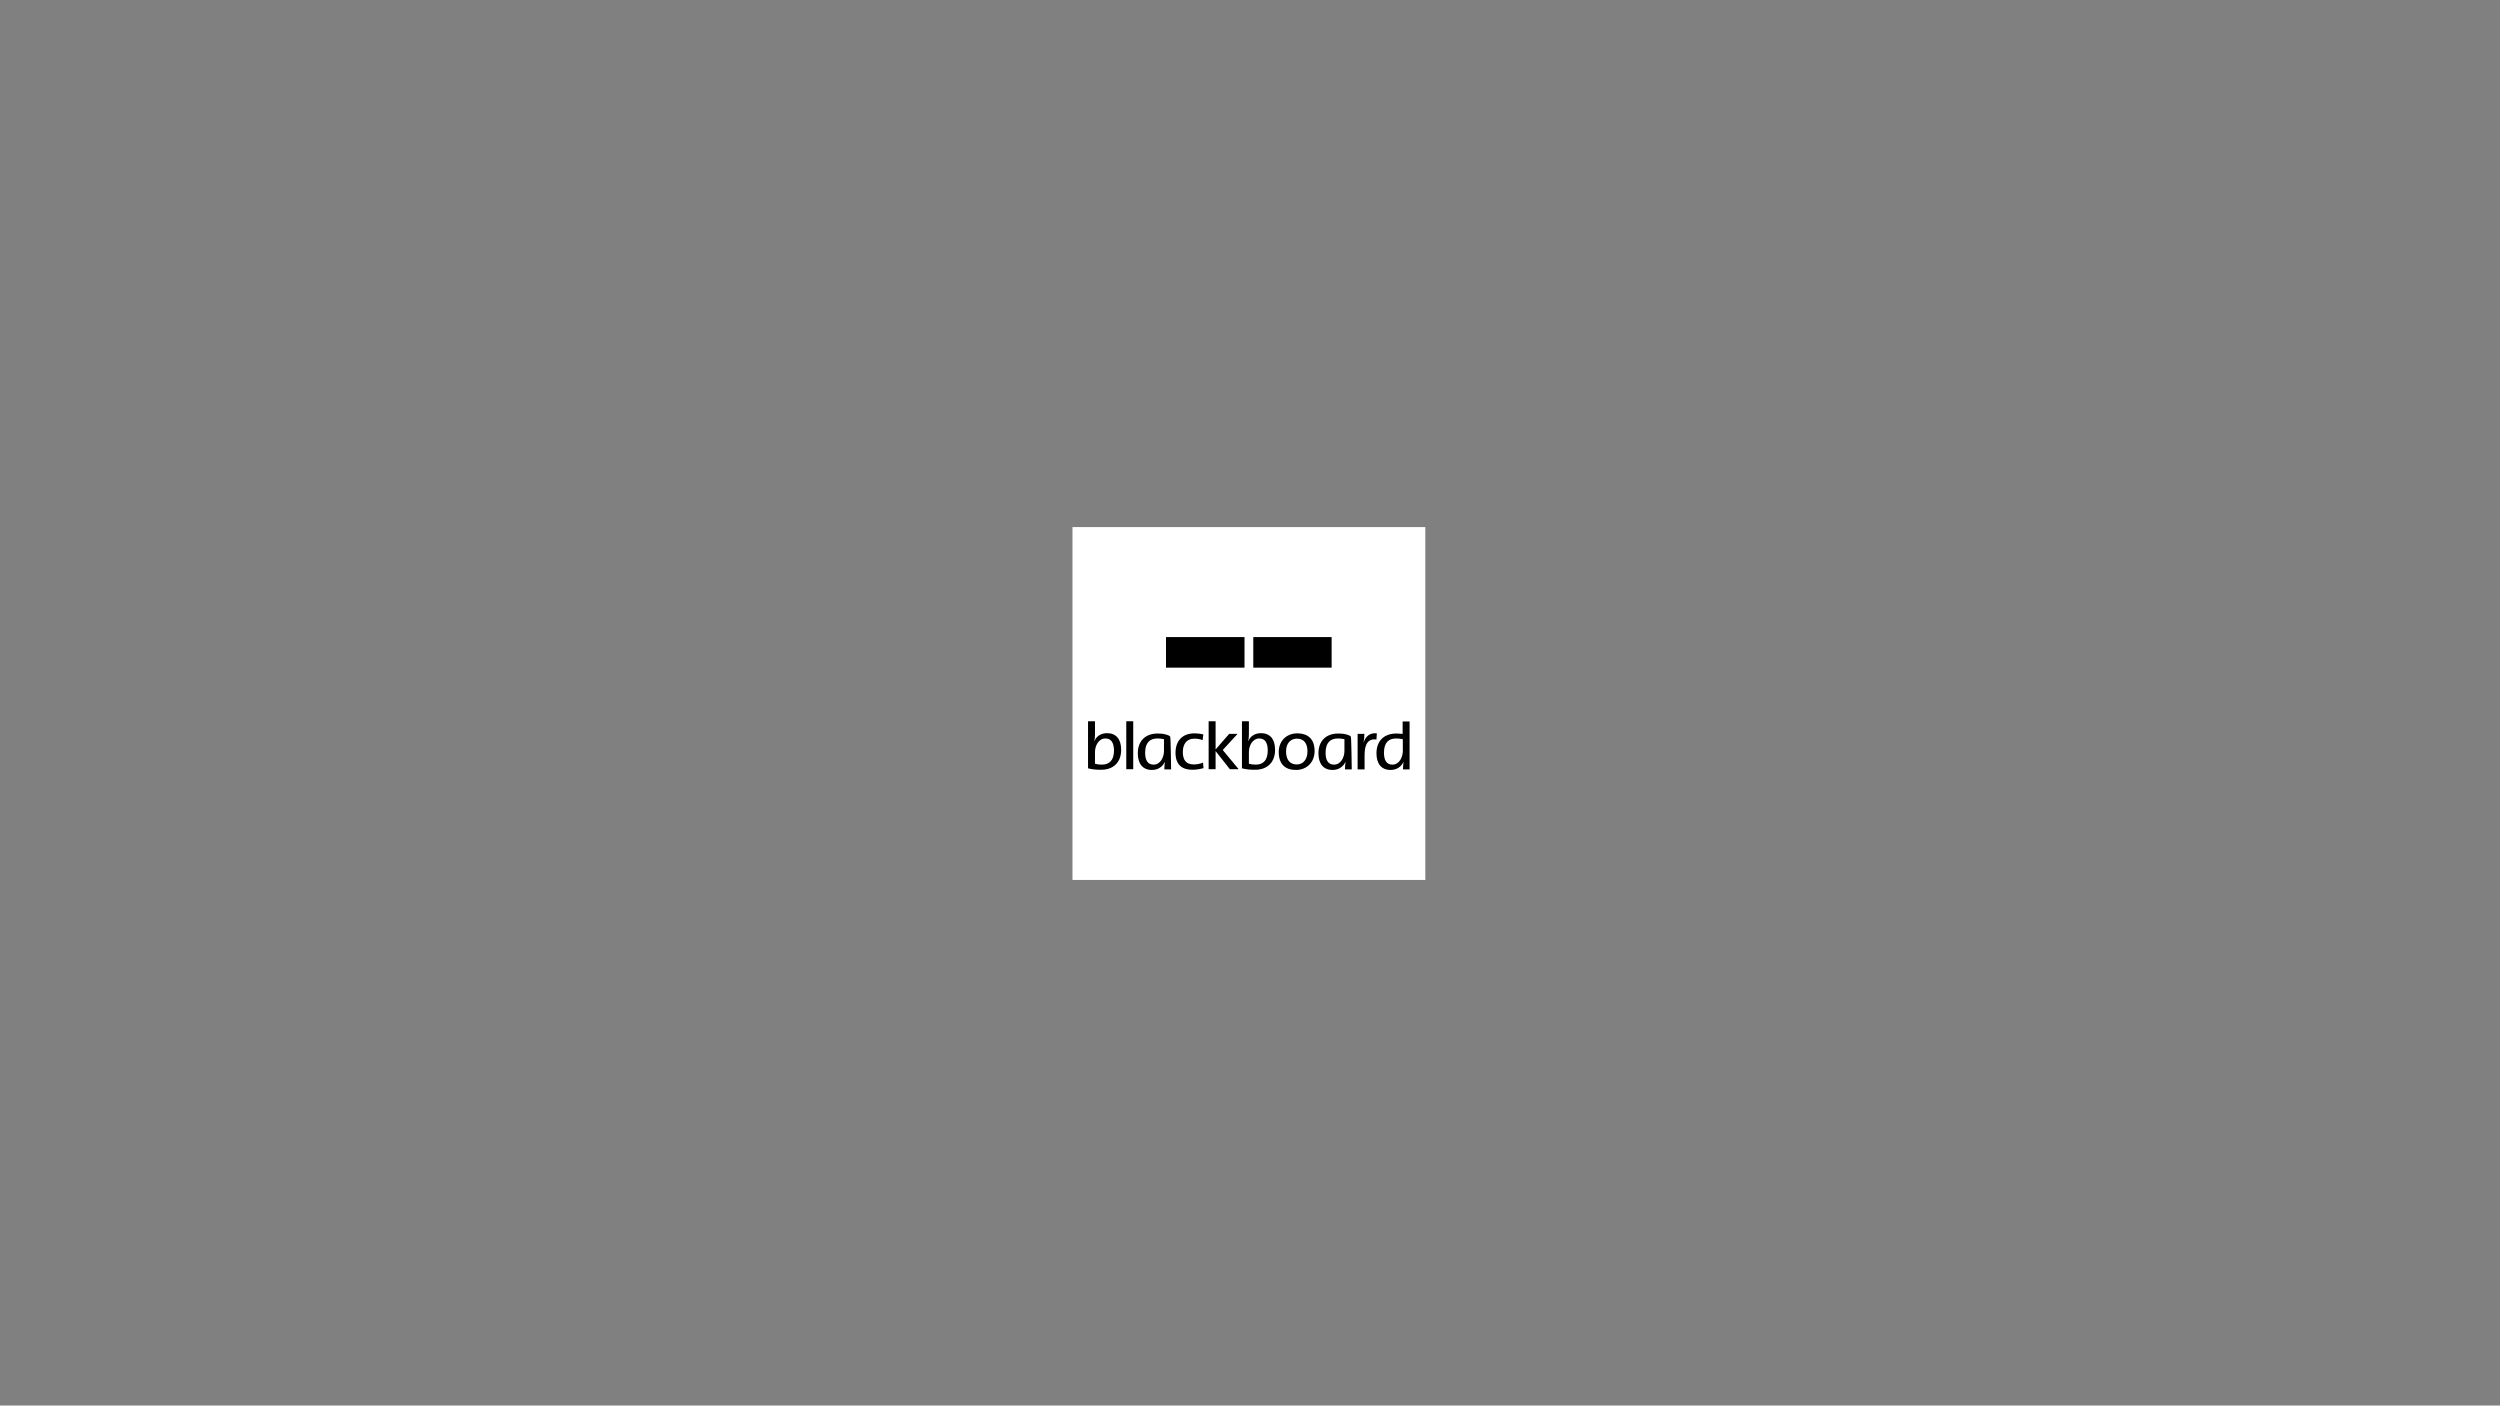 <?xml version="1.0" encoding="utf-8"?>
<!-- Generator: Adobe Illustrator 25.3.1, SVG Export Plug-In . SVG Version: 6.00 Build 0)  -->
<svg version="1.1" id="Layer_1" xmlns="http://www.w3.org/2000/svg" xmlns:xlink="http://www.w3.org/1999/xlink" x="0px" y="0px"
	 viewBox="0 0 1366 768" style="enable-background:new 0 0 1366 768;" xml:space="preserve">
<rect x="0" y="0" width="1366" height="768" fill="#808080" stroke="none"/>
<style type="text/css">
	.st0{fill-rule:evenodd;clip-rule:evenodd;fill:#FFFFFF;}
</style>
<g>
	<polygon class="st0" points="586,288 778.8,288 778.8,480.8 586,480.8 586,288 	"/>
	<path d="M601.7,420.6c-2.9,0-5-0.2-7.2-0.8v-25.7h3.8v7.2c0,1.1-0.1,2.6-0.4,3.6l0.1,0c1.1-2.7,3.7-4.3,6.9-4.3
		c4.9,0,7.7,3.2,7.7,9.1C612.6,416.5,608.4,420.6,601.7,420.6L601.7,420.6z M604,403.5c-3.8,0-5.7,4.1-5.7,7.4v6.4
		c1.1,0.3,2.2,0.5,3.7,0.5c4,0,6.7-2.2,6.7-7.8C608.6,405.9,607.2,403.5,604,403.5L604,403.5z"/>
	<polygon points="615.4,420.3 615.4,394.1 619.2,394.1 619.2,420.3 615.4,420.3 	"/>
	<path d="M651.5,420.6c-5,0-9.2-2.2-9.2-9.3c0-6.2,3.5-10.6,10.4-10.6c1.6,0,3.3,0.2,4.8,0.6l-0.4,3.1c-1.3-0.5-2.9-0.8-4.5-0.8
		c-4.2,0-6.3,2.9-6.3,7.3c0,3.8,1.3,6.8,6,6.8c1.8,0,3.6-0.4,5-1l0.3,3C656.2,420.1,654,420.6,651.5,420.6L651.5,420.6z"/>
	<polygon points="672,420.3 664.2,410.4 664.2,420.3 660.4,420.3 660.4,394.1 664.2,394.1 664.2,409.5 671.6,401 676.2,401 
		668.1,409.8 676.8,420.3 672,420.3 	"/>
	<path d="M685.8,420.6c-2.9,0-5-0.2-7.2-0.8v-25.7h3.8v7.2c0,1.1-0.1,2.6-0.4,3.6l0.1,0c1.1-2.7,3.7-4.3,6.9-4.3
		c4.9,0,7.7,3.2,7.7,9.1C696.7,416.5,692.5,420.6,685.8,420.6L685.8,420.6z M688.1,403.5c-3.8,0-5.7,4.1-5.7,7.4v6.4
		c1.1,0.3,2.2,0.5,3.7,0.5c4,0,6.6-2.2,6.6-7.8C692.7,405.9,691.2,403.5,688.1,403.5L688.1,403.5z"/>
	<path d="M708.1,420.7c-5.7,0-9.4-3-9.4-9.8c0-5.7,3.9-10.2,10.2-10.2c5.3,0,9.4,2.7,9.4,9.7C718.3,416.2,714.3,420.7,708.1,420.7
		L708.1,420.7z M708.6,403.6c-3,0-5.9,2.1-5.9,6.9c0,4.7,2.1,7.2,5.9,7.2c3.1,0,5.8-2.3,5.8-7.2
		C714.4,406.1,712.4,403.6,708.6,403.6L708.6,403.6z"/>
	<path d="M752.1,404.1c-4.4-0.7-6.5,2.3-6.5,8.5v7.8h-3.8V401h3.7c0,1.2-0.1,3-0.5,4.6h0.1c0.9-2.7,3-5.4,7.2-4.9L752.1,404.1
		L752.1,404.1z"/>
	<path d="M766.6,420.3c0-1.1,0.1-2.8,0.3-3.9l-0.1,0c-1.2,2.6-3.7,4.3-7,4.3c-5.1,0-7.7-3.5-7.7-9.1c0-6.8,4.2-10.8,10.8-10.8
		c1.1,0,2.3,0.1,3.5,0.2v-6.8h3.8v26.2H766.6L766.6,420.3z M766.5,403.9c-1.3-0.3-2.5-0.4-3.7-0.4c-4,0-6.6,2.2-6.6,7.8
		c0,4.2,1.5,6.5,4.6,6.5c3.8,0,5.7-4.1,5.7-7.5V403.9L766.5,403.9z"/>
	<path d="M636.2,420.3c0-1.1,0.1-2.8,0.3-3.9l-0.1,0c-1.2,2.6-3.7,4.3-7,4.3c-5.1,0-7.7-3.5-7.7-9.1c0-6.8,4.2-10.8,10.8-10.8
		c1.1,0,2.2,0.1,3.2,0.2c0,0,3.2,0.6,3.7,1.5c0.3,0.6,0.5,17.9,0.5,17.9H636.2L636.2,420.3z M636.1,403.9c-1.3-0.3-2.5-0.4-3.7-0.4
		c-4,0-6.7,2.2-6.7,7.8c0,4.2,1.5,6.5,4.6,6.5c3.8,0,5.7-4.1,5.7-7.5V403.9L636.1,403.9z"/>
	<path d="M734.9,420.3c0-1.1,0.1-2.8,0.3-3.9l-0.1,0c-1.2,2.6-3.7,4.3-7,4.3c-5.1,0-7.7-3.5-7.7-9.1c0-6.8,4.2-10.8,10.8-10.8
		c1.1,0,2.2,0.1,3.2,0.2c0,0,3.2,0.6,3.7,1.5c0.3,0.6,0.5,17.9,0.5,17.9H734.9L734.9,420.3z M734.7,403.9c-1.3-0.3-2.5-0.4-3.7-0.4
		c-4,0-6.7,2.2-6.7,7.8c0,4.2,1.5,6.5,4.6,6.5c3.8,0,5.7-4.1,5.7-7.5V403.9L734.7,403.9z"/>
	<polygon points="680,364.8 637.1,364.8 637.1,348.1 680,348.1 680,364.8 	"/>
	<polygon points="727.6,364.8 684.8,364.8 684.8,348.1 727.6,348.1 727.6,364.8 	"/>
</g>
</svg>
